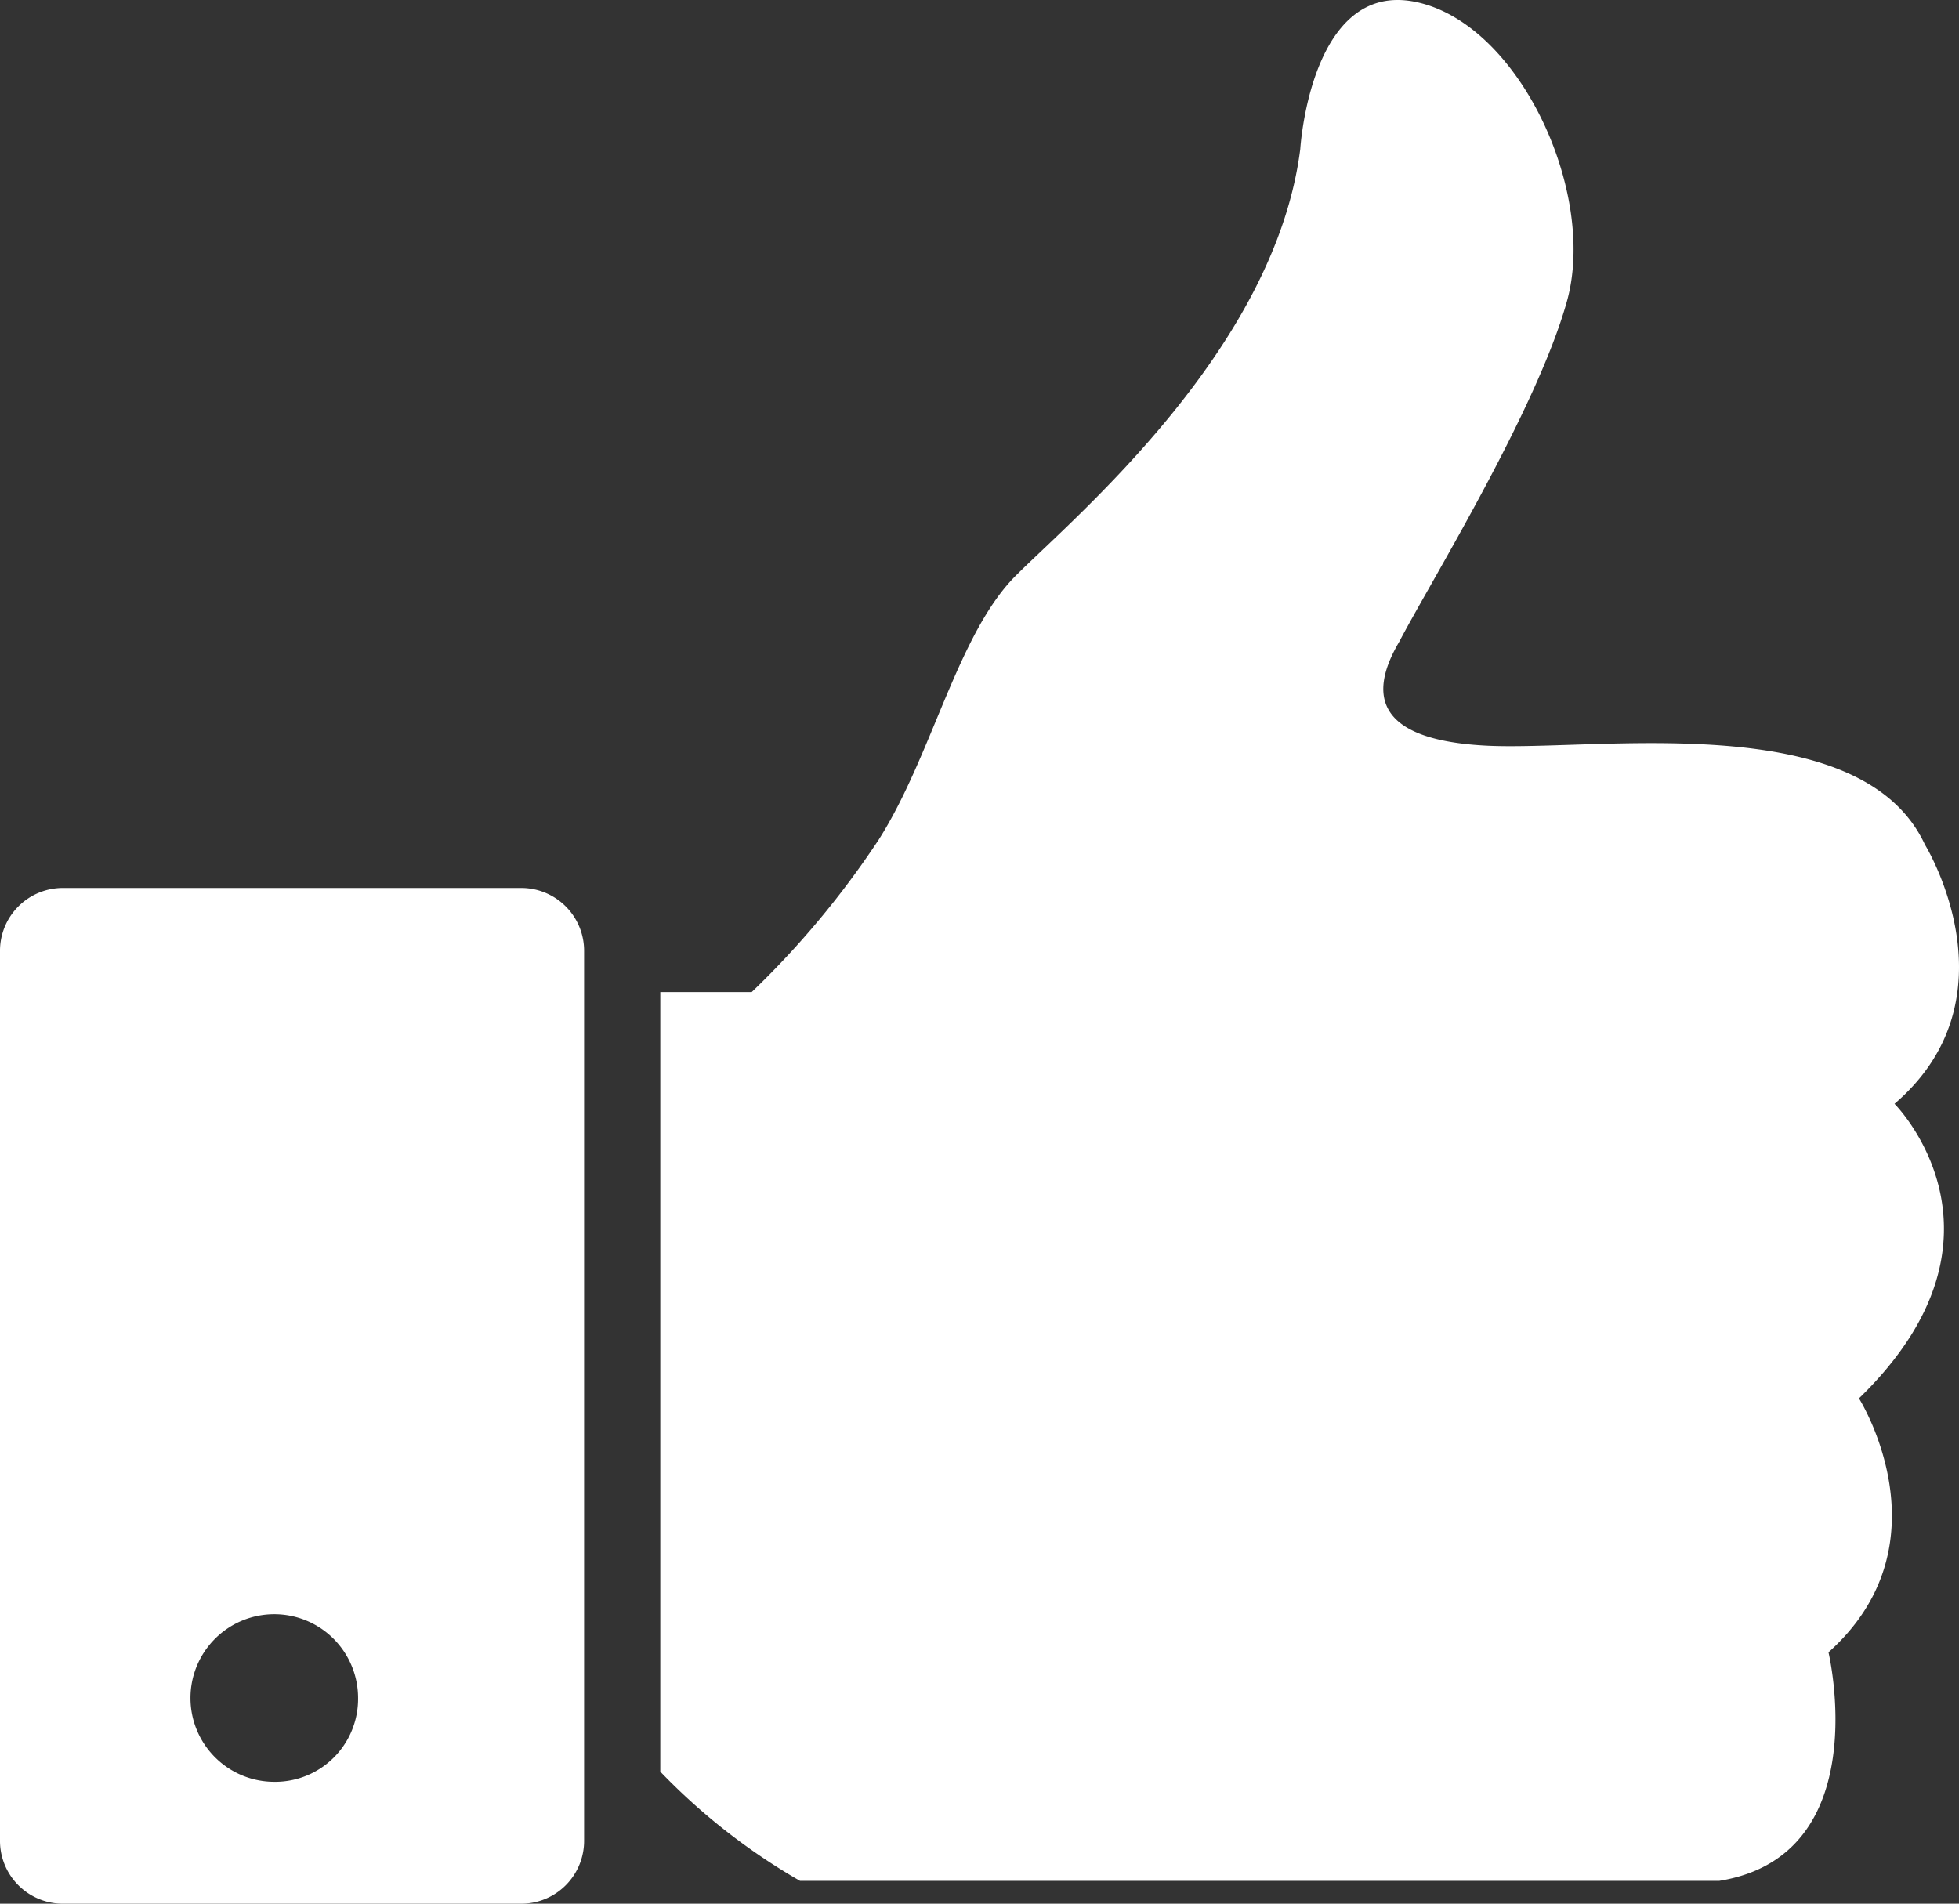 <svg xmlns="http://www.w3.org/2000/svg" width="27.213mm" height="26.447mm" viewBox="0 0 77.139 74.967"><rect x="0" y="0" width="77.139" height="74.967" fill="#333333" stroke="none"/><title>Recurso 116</title><g id="Capa_2" data-name="Capa 2"><g id="Capa_1-2" data-name="Capa 1"><path d="M75.8,33.267c-2.5-5.4-12.8-3.7-17.2-3.9-4.3-.2-4.8-1.9-3.5-4.1,1.2-2.3,5.4-9.1,6.6-13.4s-1.9-11-6-11.8-4.5,5.8-4.5,5.8c-1,7.9-8.9,14.5-11.2,16.8s-3.3,7.1-5.4,10.4a35.192,35.192,0,0,1-5,6H26v30.7a24.745,24.745,0,0,0,5.5,4.3H67.7c6.2-1,4.3-9,4.3-9,4.8-4.3,1.2-10,1.2-10,6.6-6.4,1.4-11.6,1.4-11.6C79.5,39.267,75.8,33.267,75.8,33.267Z" style="fill:#fff"/><path d="M2.5,34.967a2.476,2.476,0,0,0-2.5,2.5v35a2.476,2.476,0,0,0,2.5,2.5h18a2.476,2.476,0,0,0,2.5-2.5v-35a2.476,2.476,0,0,0-2.5-2.5Zm8.3,35.2a3.3,3.3,0,1,1,3.3-3.3A3.265,3.265,0,0,1,10.8,70.167Z" style="fill:#fff"/></g></g></svg>